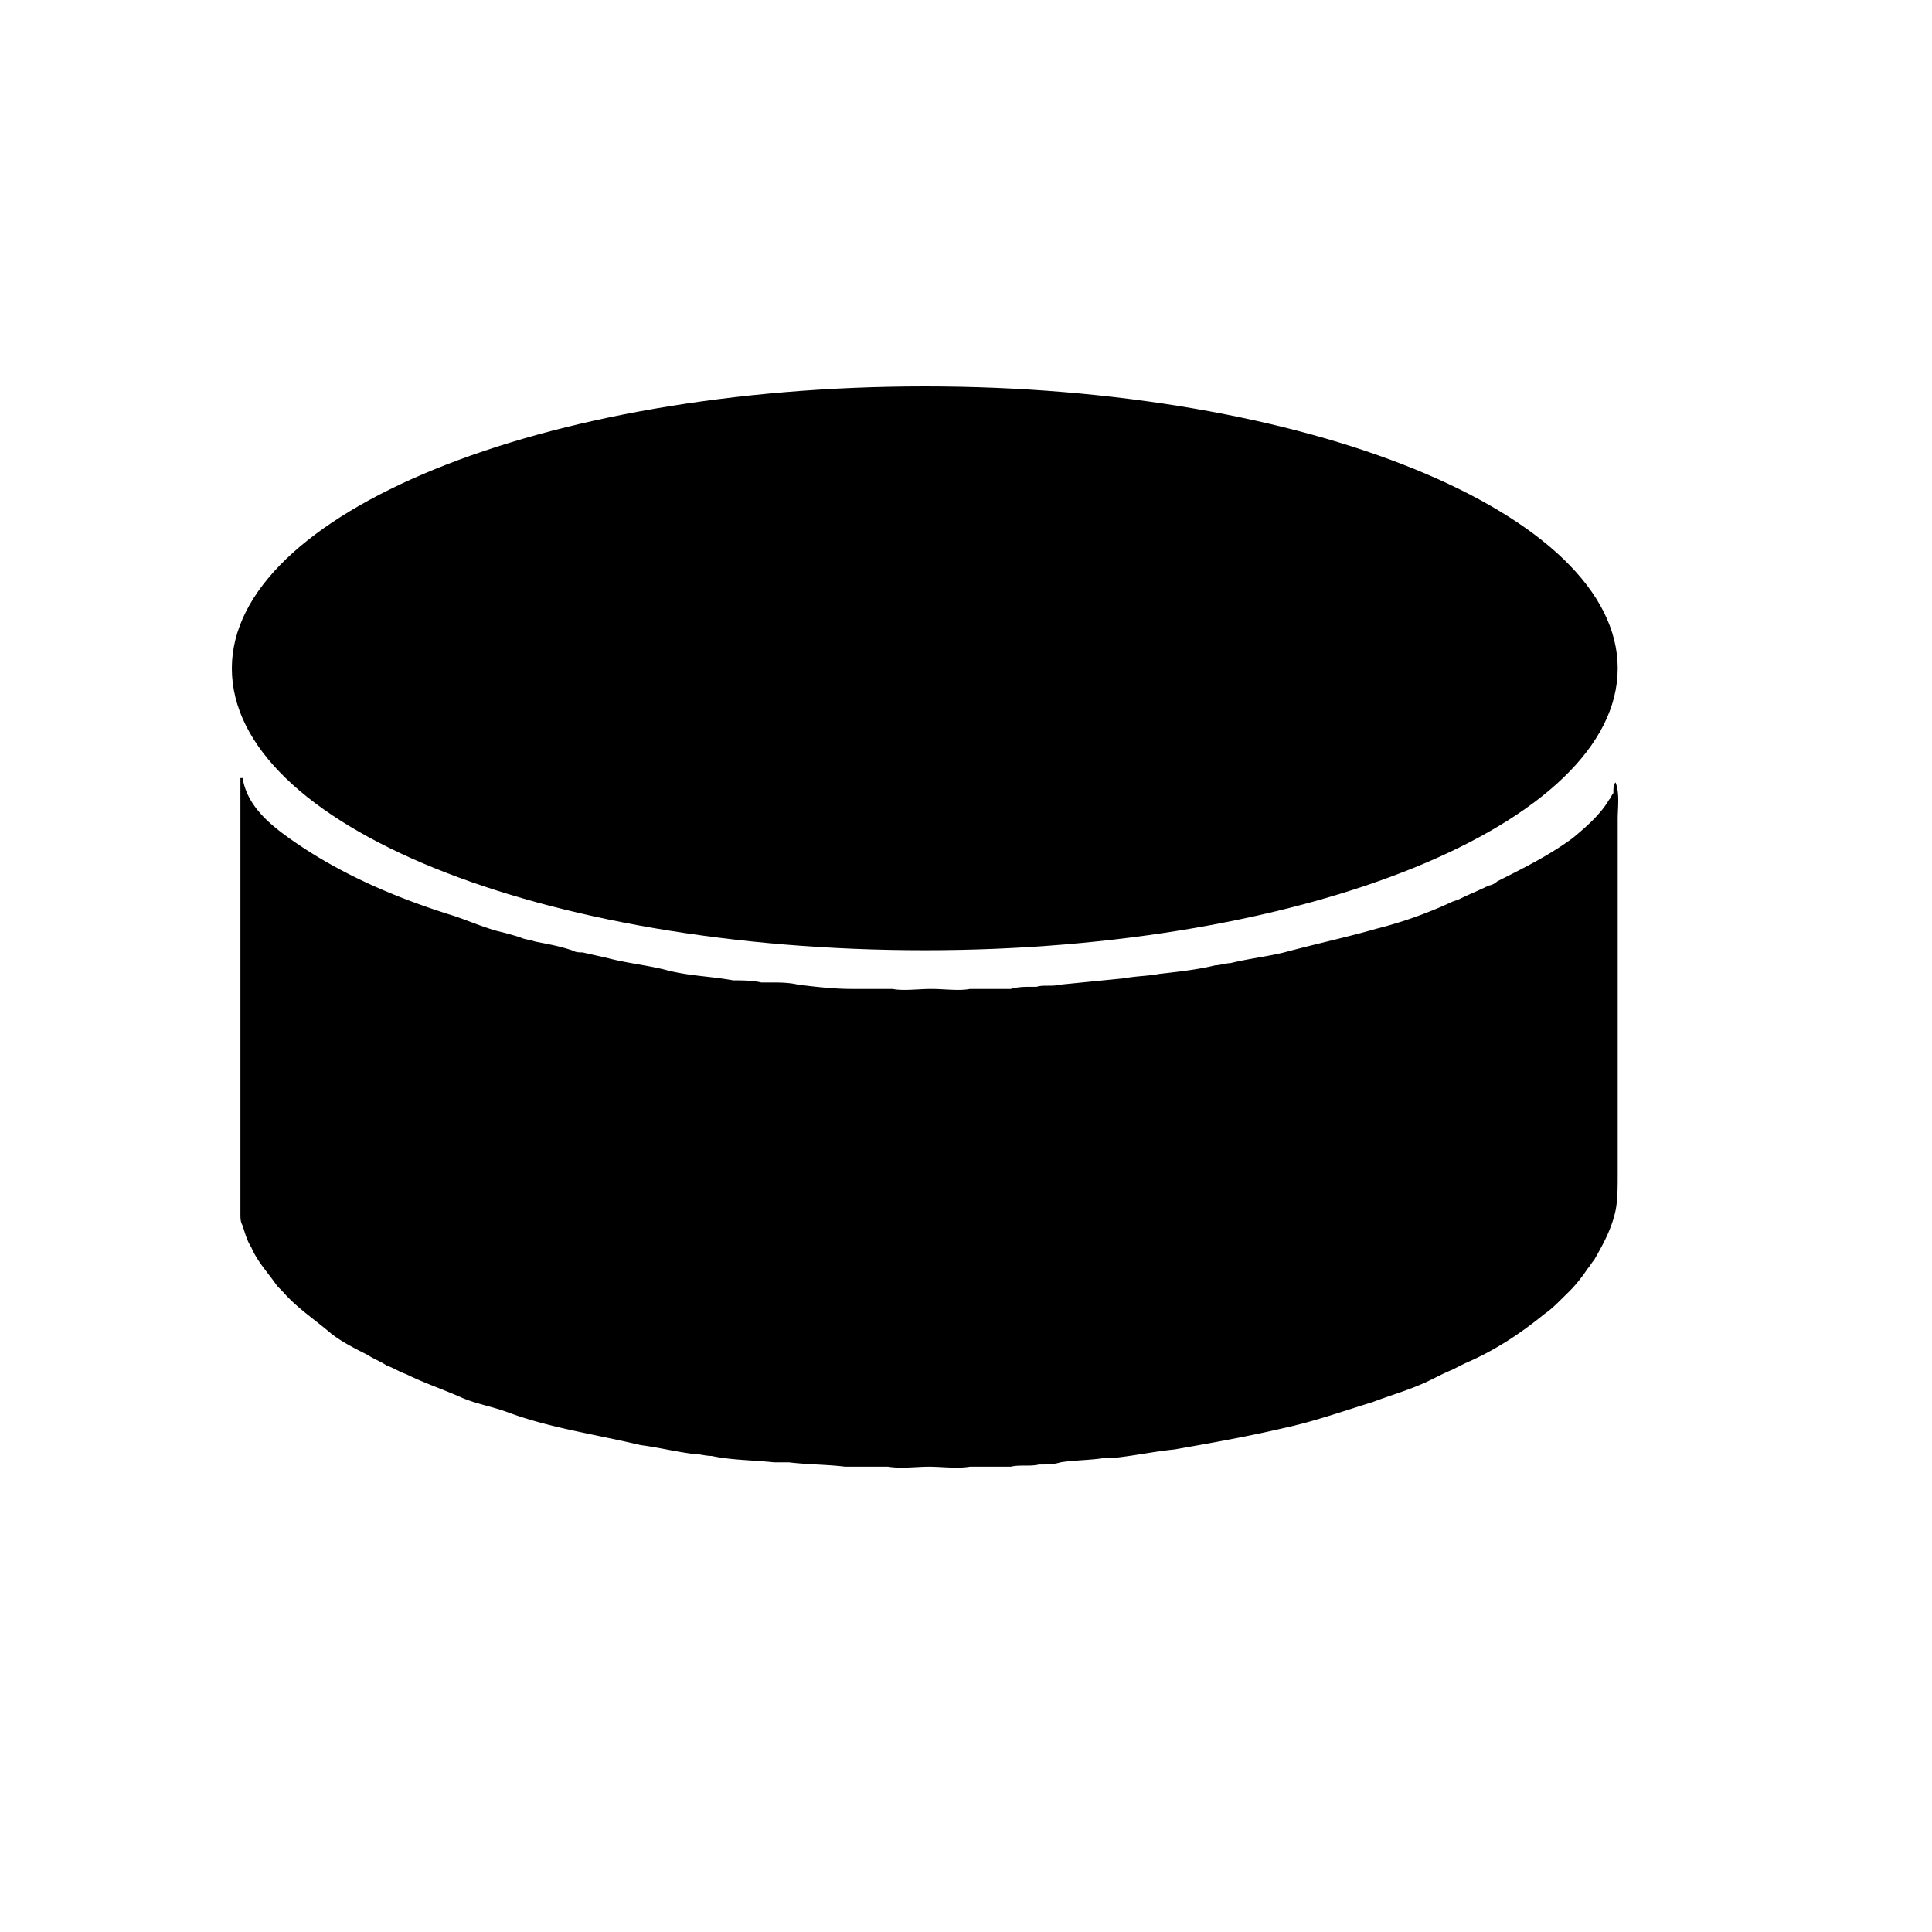 <svg xmlns="http://www.w3.org/2000/svg" viewBox="0 0 25 25"><g fill-rule="evenodd"><path d="M20.905 10.124c-.028.028-.028.083-.028.139-.027.028-.027.056-.055.084-.112.194-.307.362-.474.5-.306.224-.64.39-.974.558a.211.211 0 01-.112.055c-.111.056-.25.112-.362.167-.055.028-.083.028-.139.056a5.45 5.45 0 01-.947.334c-.39.112-.78.195-1.197.307-.223.055-.473.083-.696.139-.056 0-.14.028-.195.028-.223.055-.474.083-.724.111-.14.028-.306.028-.446.056l-.835.083c-.111.028-.223 0-.306.028h-.056c-.084 0-.195 0-.279.028h-.529c-.139.028-.334 0-.5 0-.168 0-.363.028-.502 0h-.53c-.222 0-.473-.028-.695-.056-.112-.028-.251-.028-.362-.028H9.85c-.111-.027-.25-.027-.362-.027-.306-.056-.585-.056-.89-.14-.224-.055-.474-.083-.697-.139-.111-.028-.25-.056-.362-.083-.056 0-.084 0-.14-.028-.166-.056-.333-.084-.473-.112-.083-.027-.139-.027-.195-.055a4.569 4.569 0 00-.306-.084c-.195-.056-.39-.14-.557-.195-.807-.25-1.56-.585-2.2-1.058-.222-.167-.473-.39-.529-.724h-.028v5.625c0 .084 0 .111.028.167.028.084.056.195.112.279.083.195.222.334.334.5l.083.084c.167.195.418.362.613.53.14.11.306.194.473.278.084.056.167.083.251.14.083.027.167.083.25.11.223.112.474.195.725.307.195.083.39.111.612.195.53.195 1.114.278 1.699.417.223.028.445.084.668.112.084 0 .167.028.25.028.251.055.558.055.808.083h.195c.223.028.501.028.724.056h.557c.167.028.362 0 .53 0 .166 0 .361.028.528 0h.53c.11-.028.25 0 .361-.028.084 0 .195 0 .279-.028.167-.028.39-.028.557-.055h.111c.279-.028.53-.084.808-.112.473-.083.947-.167 1.42-.278.39-.084.78-.223 1.142-.334.222-.084.417-.14.612-.223.14-.056.279-.14.418-.195l.167-.084c.39-.167.724-.39 1.03-.64.084-.056.167-.14.251-.223l.084-.083a1.95 1.95 0 00.222-.279c.028-.028.056-.083.084-.111.111-.195.223-.39.278-.64.028-.14.028-.307.028-.474v-4.595c0-.14.028-.334-.028-.473z"/><path fill="currentColor" d="M8.903 16.807h-.556v-2.395h.556zm2.2-1.281a.516.516 0 01-.195.223 1.03 1.03 0 01-.306.139c-.111.028-.223.028-.362.028h-.278v.89h-.585v-2.394h.863c.14 0 .25 0 .362.028a.998.998 0 01.306.111c.084.056.14.14.195.223a.77.77 0 01.084.362.89.89 0 01-.084.39zm1.643 1.281h-.584l-.892-2.395h.64l.558 1.67.557-1.67h.64zm2.784-.446a1 1 0 01-.194.279.664.664 0 01-.306.167c-.112.028-.223.056-.362.056-.14 0-.25-.028-.362-.056a.664.664 0 01-.307-.167 1 1 0 01-.195-.279.77.77 0 01-.083-.362.89.89 0 01.083-.39c.056-.11.112-.222.195-.361l.585-.864h.668l-.584.808v.028c.028 0 .055-.028.083-.028h.084c.111 0 .195.028.306.056a.658.658 0 01.25.167c.084.083.14.139.168.25.028.112.055.223.055.334a.77.77 0 01-.083.362z"/><path d="M11.967 12.296c4.956 0 8.966-1.643 8.966-3.648S16.923 5 11.967 5C7.01 5 3 6.643 3 8.648c0 2.033 4.01 3.648 8.967 3.648z"/><path fill="currentColor" d="M11.967 11.46l-2.45-1.615h1.391V8.342h2.228V9.9h1.17zm3.202-3.787l3.063-.055.306.668h-3.202l.14.501-2.48-.752 2.006-.752.167.39zm-3.202-1.698l1.364.668h-.473v.863H11.13v-.919h-.557zM5.701 7.562l3.119.111.111-.39 2.061.697-2.534.696.111-.362H5.311z"/><path d="M10.602 15.025l-.083-.084c-.028-.028-.084-.028-.14-.028h-.39v.557h.418c.056 0 .084-.028.14-.055l.083-.084c.028-.028 0-.111 0-.167 0-.056 0-.111-.028-.14zm4.066.612a.358.358 0 00-.279.112.358.358 0 00-.111.278c0 .112.028.195.111.25.056.084.167.112.279.112a.358.358 0 00.278-.111c.084-.084.112-.14.112-.25a.358.358 0 00-.112-.28c-.056-.083-.167-.11-.278-.11z"/></g></svg>
